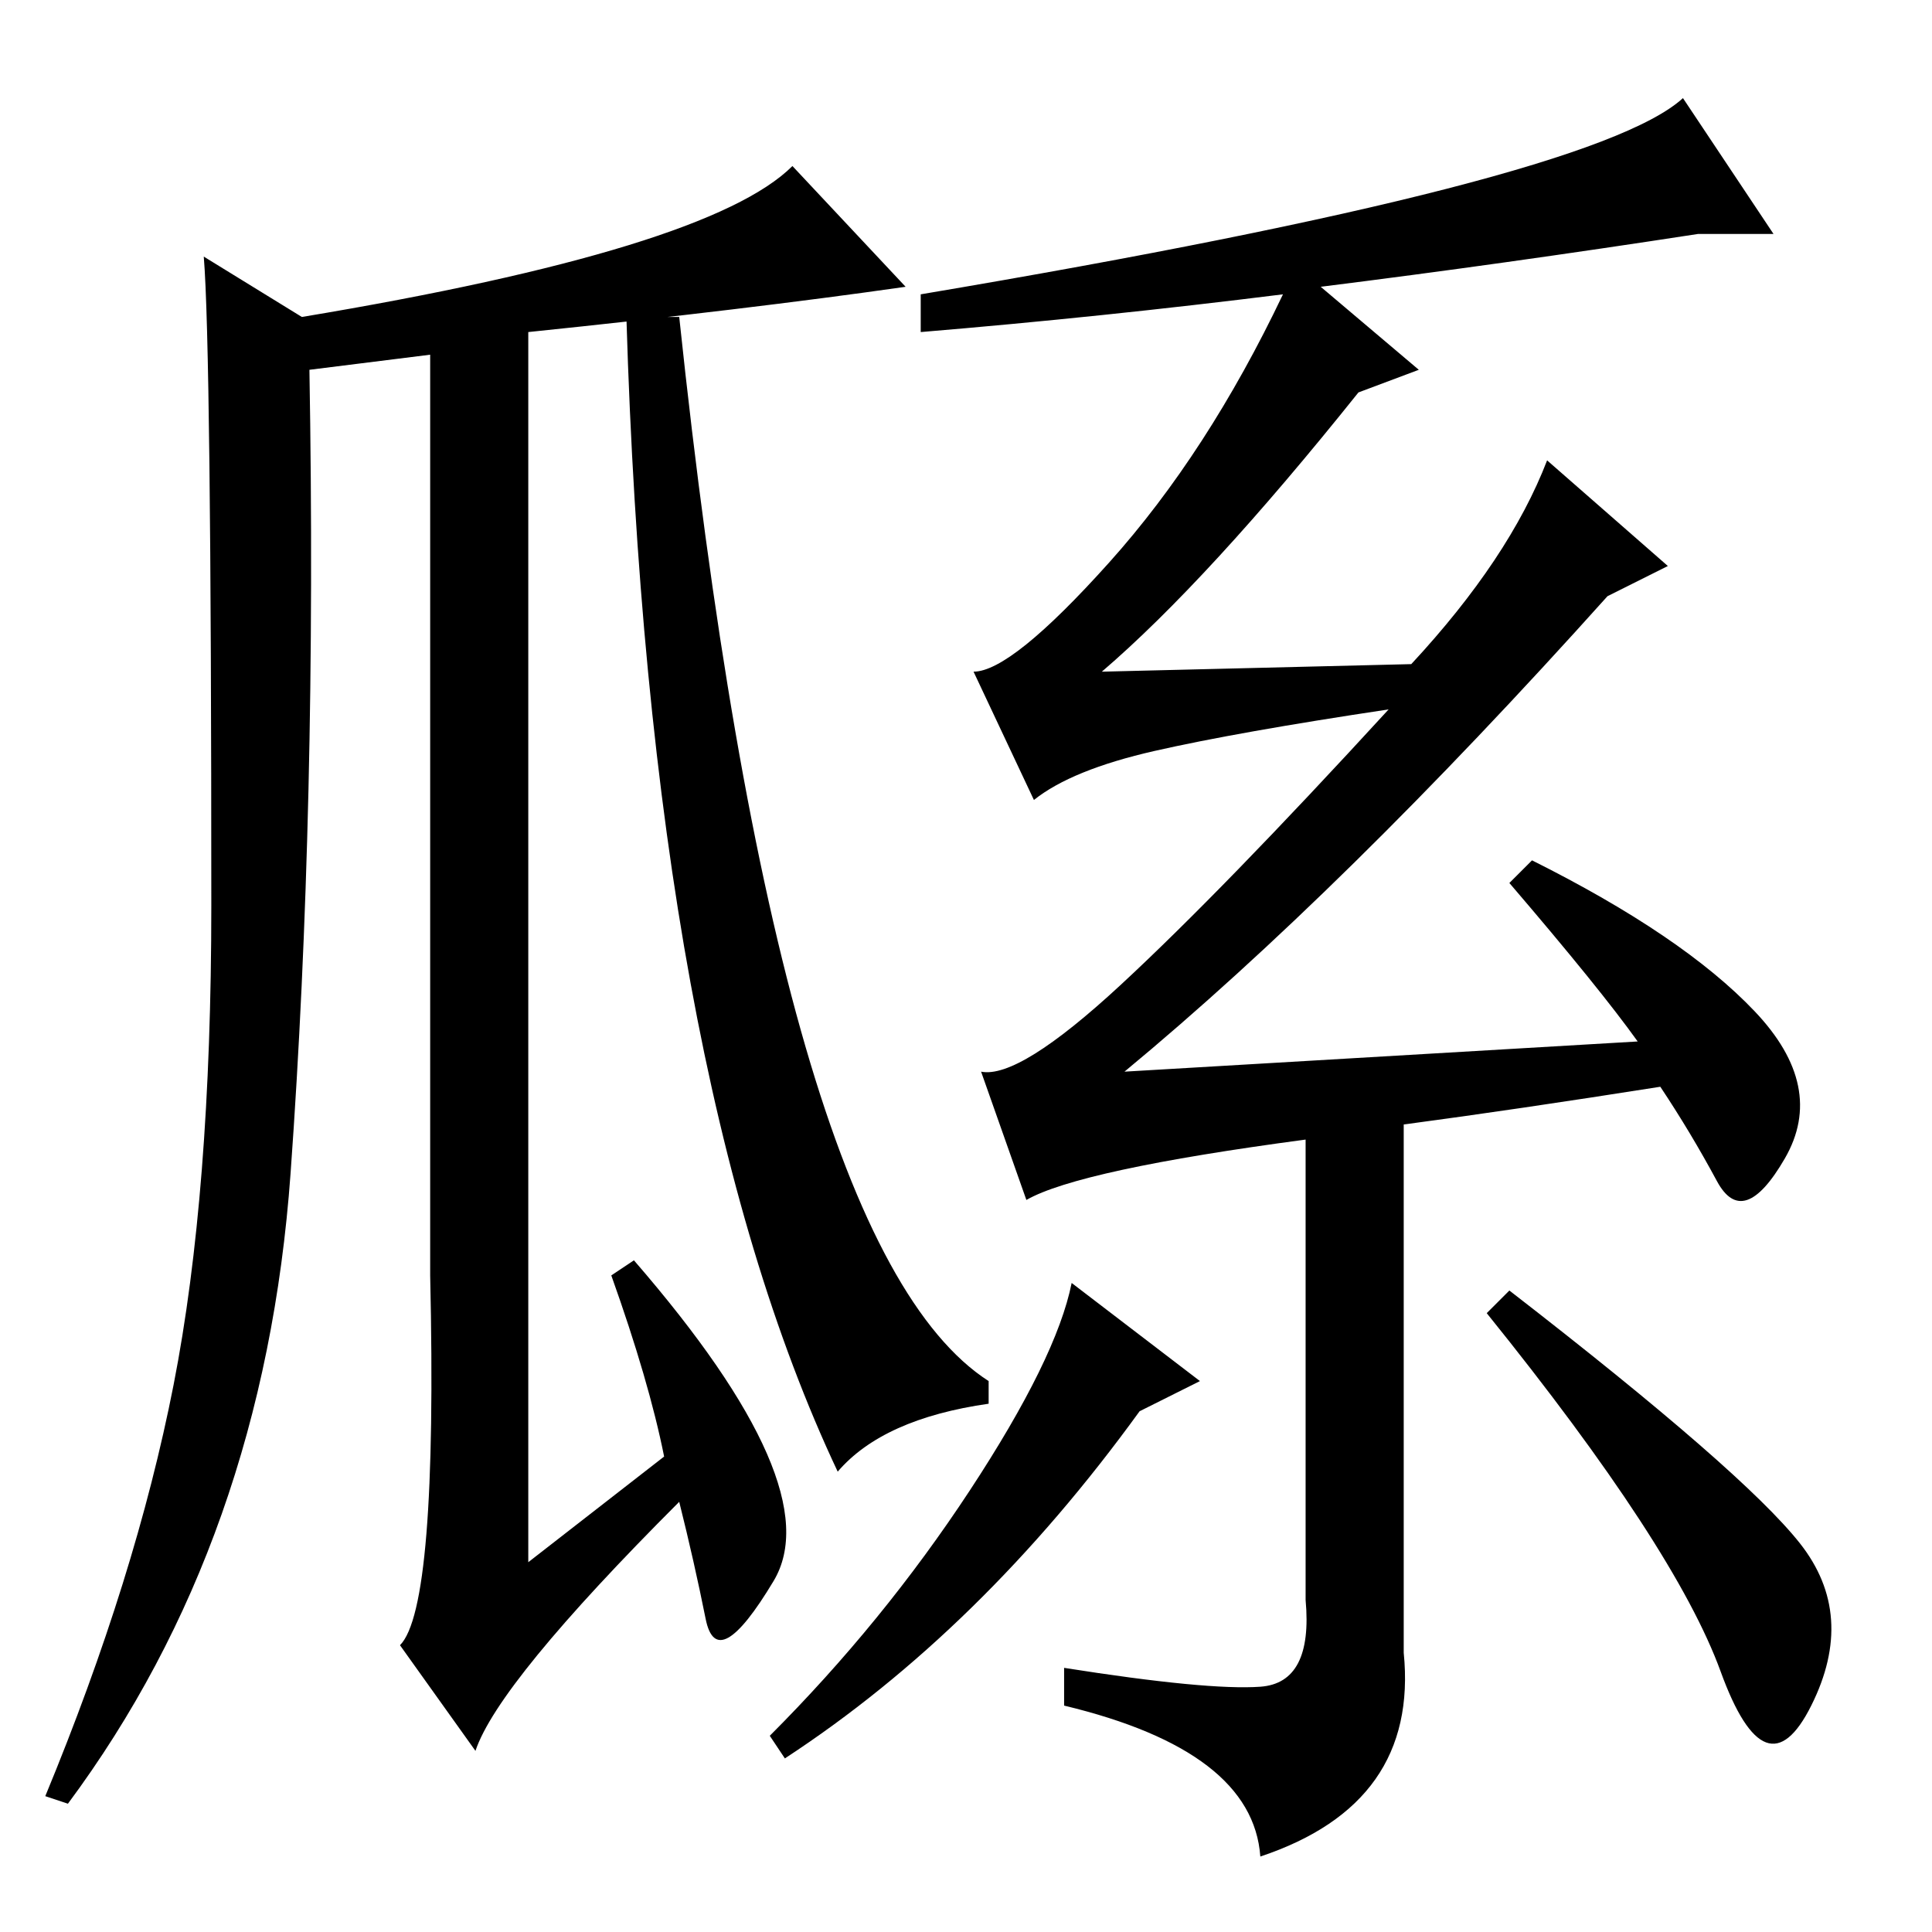 <?xml version="1.0" standalone="no"?>
<!DOCTYPE svg PUBLIC "-//W3C//DTD SVG 1.1//EN" "http://www.w3.org/Graphics/SVG/1.1/DTD/svg11.dtd" >
<svg xmlns="http://www.w3.org/2000/svg" xmlns:xlink="http://www.w3.org/1999/xlink" version="1.1" viewBox="0 -36 256 256">
  <g transform="matrix(1 0 0 -1 0 220)">
   <path fill="currentColor"
d="M131 73v-3q-14 -2 -20 -9q-25 53 -28 153h7q13 -123 41 -141zM27 222l13 -8q54 9 65 20l15 -16q-21 -3 -50 -6v-163l18 14q-2 10 -7 24l3 2q26 -30 18.5 -42.5t-9 -5t-3.5 15.5q-24 -24 -27 -33l-10 14q5 5 4 49v122l-16 -2q1 -58 -2.5 -106.5t-29.5 -83.5l-3 1
q12 29 17 54.5t5 63.5q0 74 -1 86zM213 177q-35 -39 -64 -63l68 4q-5 7 -17 21l3 3q20 -10 29.5 -20t4 -19.5t-9 -3t-7.5 12.5q-19 -3 -34 -5v-70q2 -20 -19 -27q-1 14 -26 20v5q19 -3 26 -2.5t6 11.5v61q-30 -4 -37 -8l-6 17q5 -1 18.5 11.5t35.5 36.5q-20 -3 -31 -5.5
t-16 -6.5l-8 17q5 0 18 14.5t23 35.5q-24 -3 -48 -5v5q89 15 101 26l12 -18h-10q-26 -4 -50 -7l13 -11l-8 -3q-20 -25 -34 -37l41 1q13 14 18 27l16 -14zM159 73l-8 -4q-21 -29 -47 -46l-2 3q15 15 26.5 32.5t13.5 27.5zM238.5 51.5q7.5 -9.5 1.5 -21.5t-12 4.5t-31 47.5
l3 3q31 -24 38.5 -33.5z" />
  </g>

</svg>
